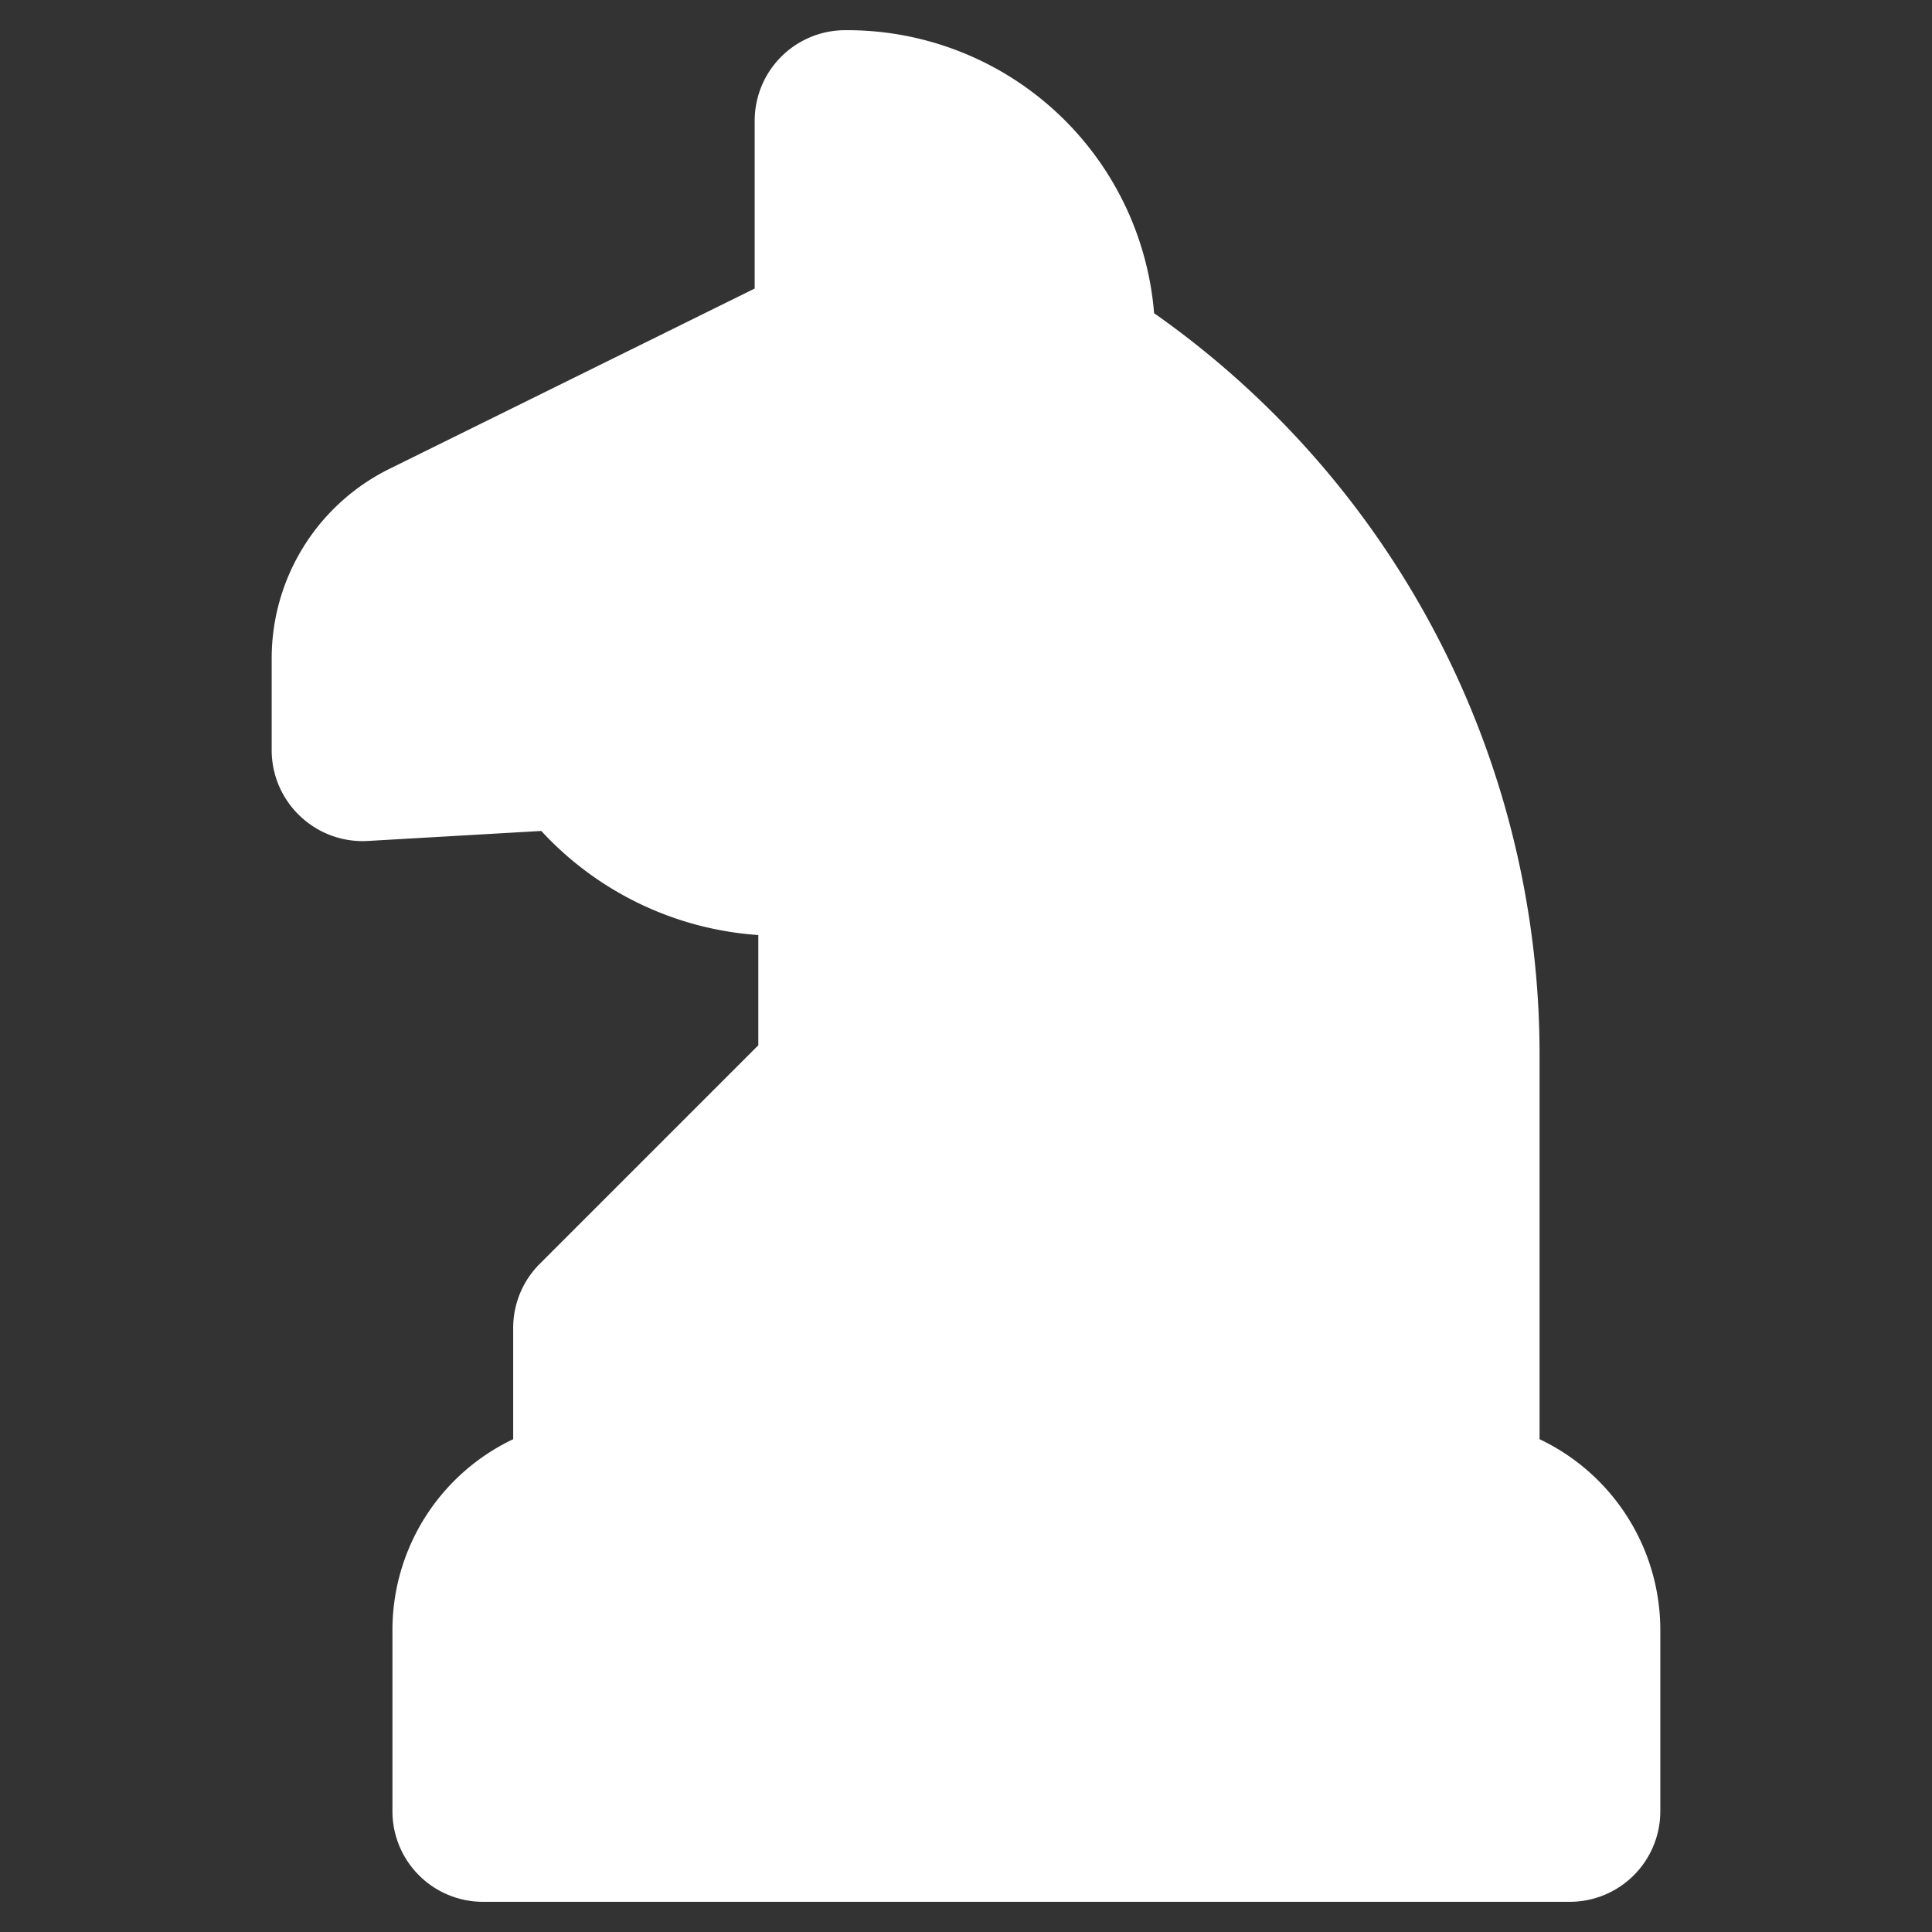 <!DOCTYPE svg PUBLIC "-//W3C//DTD SVG 1.1//EN" "http://www.w3.org/Graphics/SVG/1.1/DTD/svg11.dtd">
<!-- Uploaded to: SVG Repo, www.svgrepo.com, Transformed by: SVG Repo Mixer Tools -->
<svg width="64px" height="64px" viewBox="0 0 32 32" id="OBJECT" xmlns="http://www.w3.org/2000/svg" fill="#ffffff" stroke="#ffffff">
<rect x="0" y="0" width="32" height="32" fill="#333333" stroke="none"/>
<g id="SVGRepo_bgCarrier" stroke-width="0"/>
<g id="SVGRepo_tracerCarrier" stroke-linecap="round" stroke-linejoin="round"/>
<g id="SVGRepo_iconCarrier">
<defs>
<style>.cls-1{fill:#ffffff;}</style>
</defs>
<title/>
<path class="cls-1" d="M18.63,5.46A4.6,4.6,0,0,0,14,1a1,1,0,0,0-1,1V5.09L6.68,8.21A3,3,0,0,0,5,10.9v1.53a1,1,0,0,0,.31.72,1,1,0,0,0,.75.28l3.12-.18A4.89,4.89,0,0,0,12.94,15h.12v2.52L9.29,21.29A1,1,0,0,0,9,22v3a1,1,0,0,0,1,1H24a1,1,0,0,0,1-1V17.52A14.51,14.51,0,0,0,18.63,5.46Z"/>
<path d="M20,26a1,1,0,0,1-1-1V19.54a1,1,0,0,1,2,0V25A1,1,0,0,1,20,26Z"/>
<path d="M24,24H10a3,3,0,0,0-3,3v3a1,1,0,0,0,1,1H26a1,1,0,0,0,1-1V27A3,3,0,0,0,24,24Z"/>
</g>
</svg>